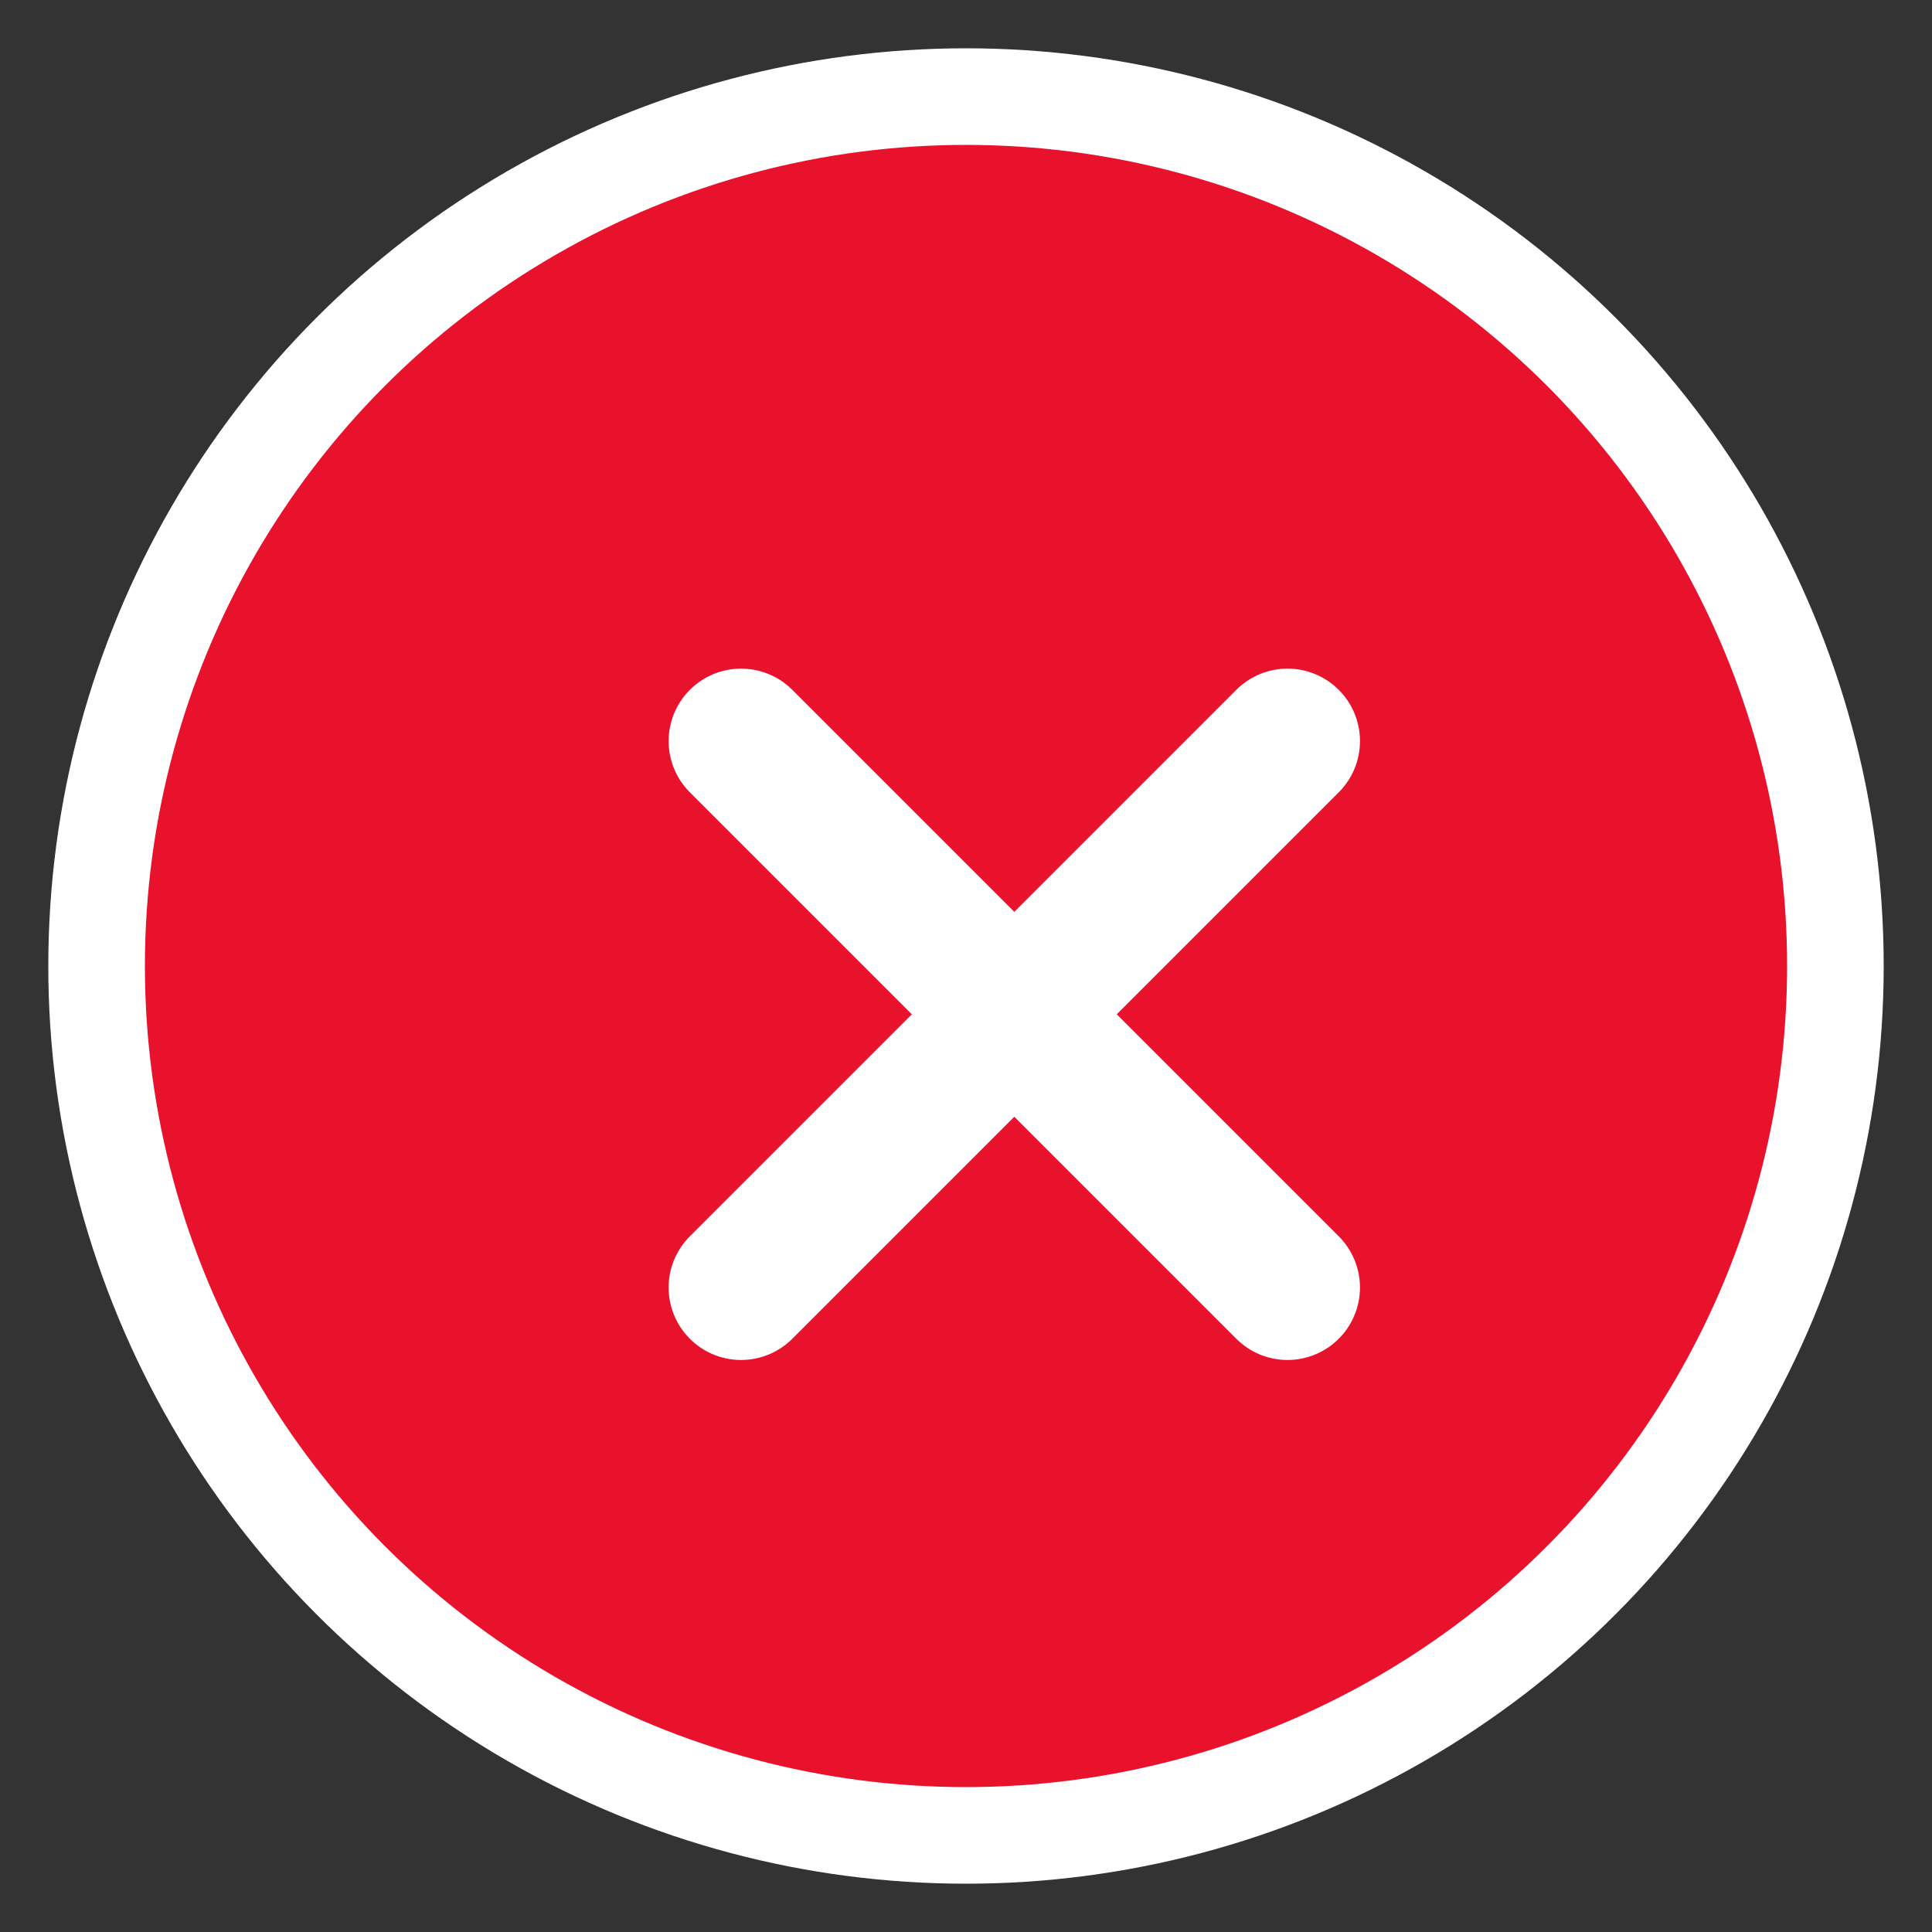 <?xml version="1.0" encoding="UTF-8"?>
<svg width="20px" height="20px" viewBox="0 0 20 20" version="1.1" xmlns="http://www.w3.org/2000/svg" xmlns:xlink="http://www.w3.org/1999/xlink">
    <rect x="0" y="0" width="20" height="20" fill="#333333" stroke="none"/>
    <!-- Generator: Sketch 51.2 (57519) - http://www.bohemiancoding.com/sketch -->
    <title>关闭ico@2x</title>
    <desc>Created with Sketch.</desc>
    <defs></defs>
    <g id="Page-2" stroke="none" stroke-width="1" fill="none" fill-rule="evenodd">
        <g id="送养发布2" transform="translate(-144, -216)" stroke="#FFFFFF">
            <g id="关闭ico" transform="translate(145, 217)">
                <circle id="Oval-7" fill="#E9122C" cx="9" cy="9" r="9"></circle>
                <g id="Group-5" transform="translate(9.5, 9.5) rotate(-315) translate(-9.5, -9.5) translate(5, 5)" stroke-linecap="round" stroke-width="1.5">
                    <path d="M0.5,4.5 L8.5,4.5" id="Line-2"></path>
                    <path d="M4.5,0.5 L4.5,8.5" id="Line-2"></path>
                </g>
            </g>
        </g>
    </g>
</svg>